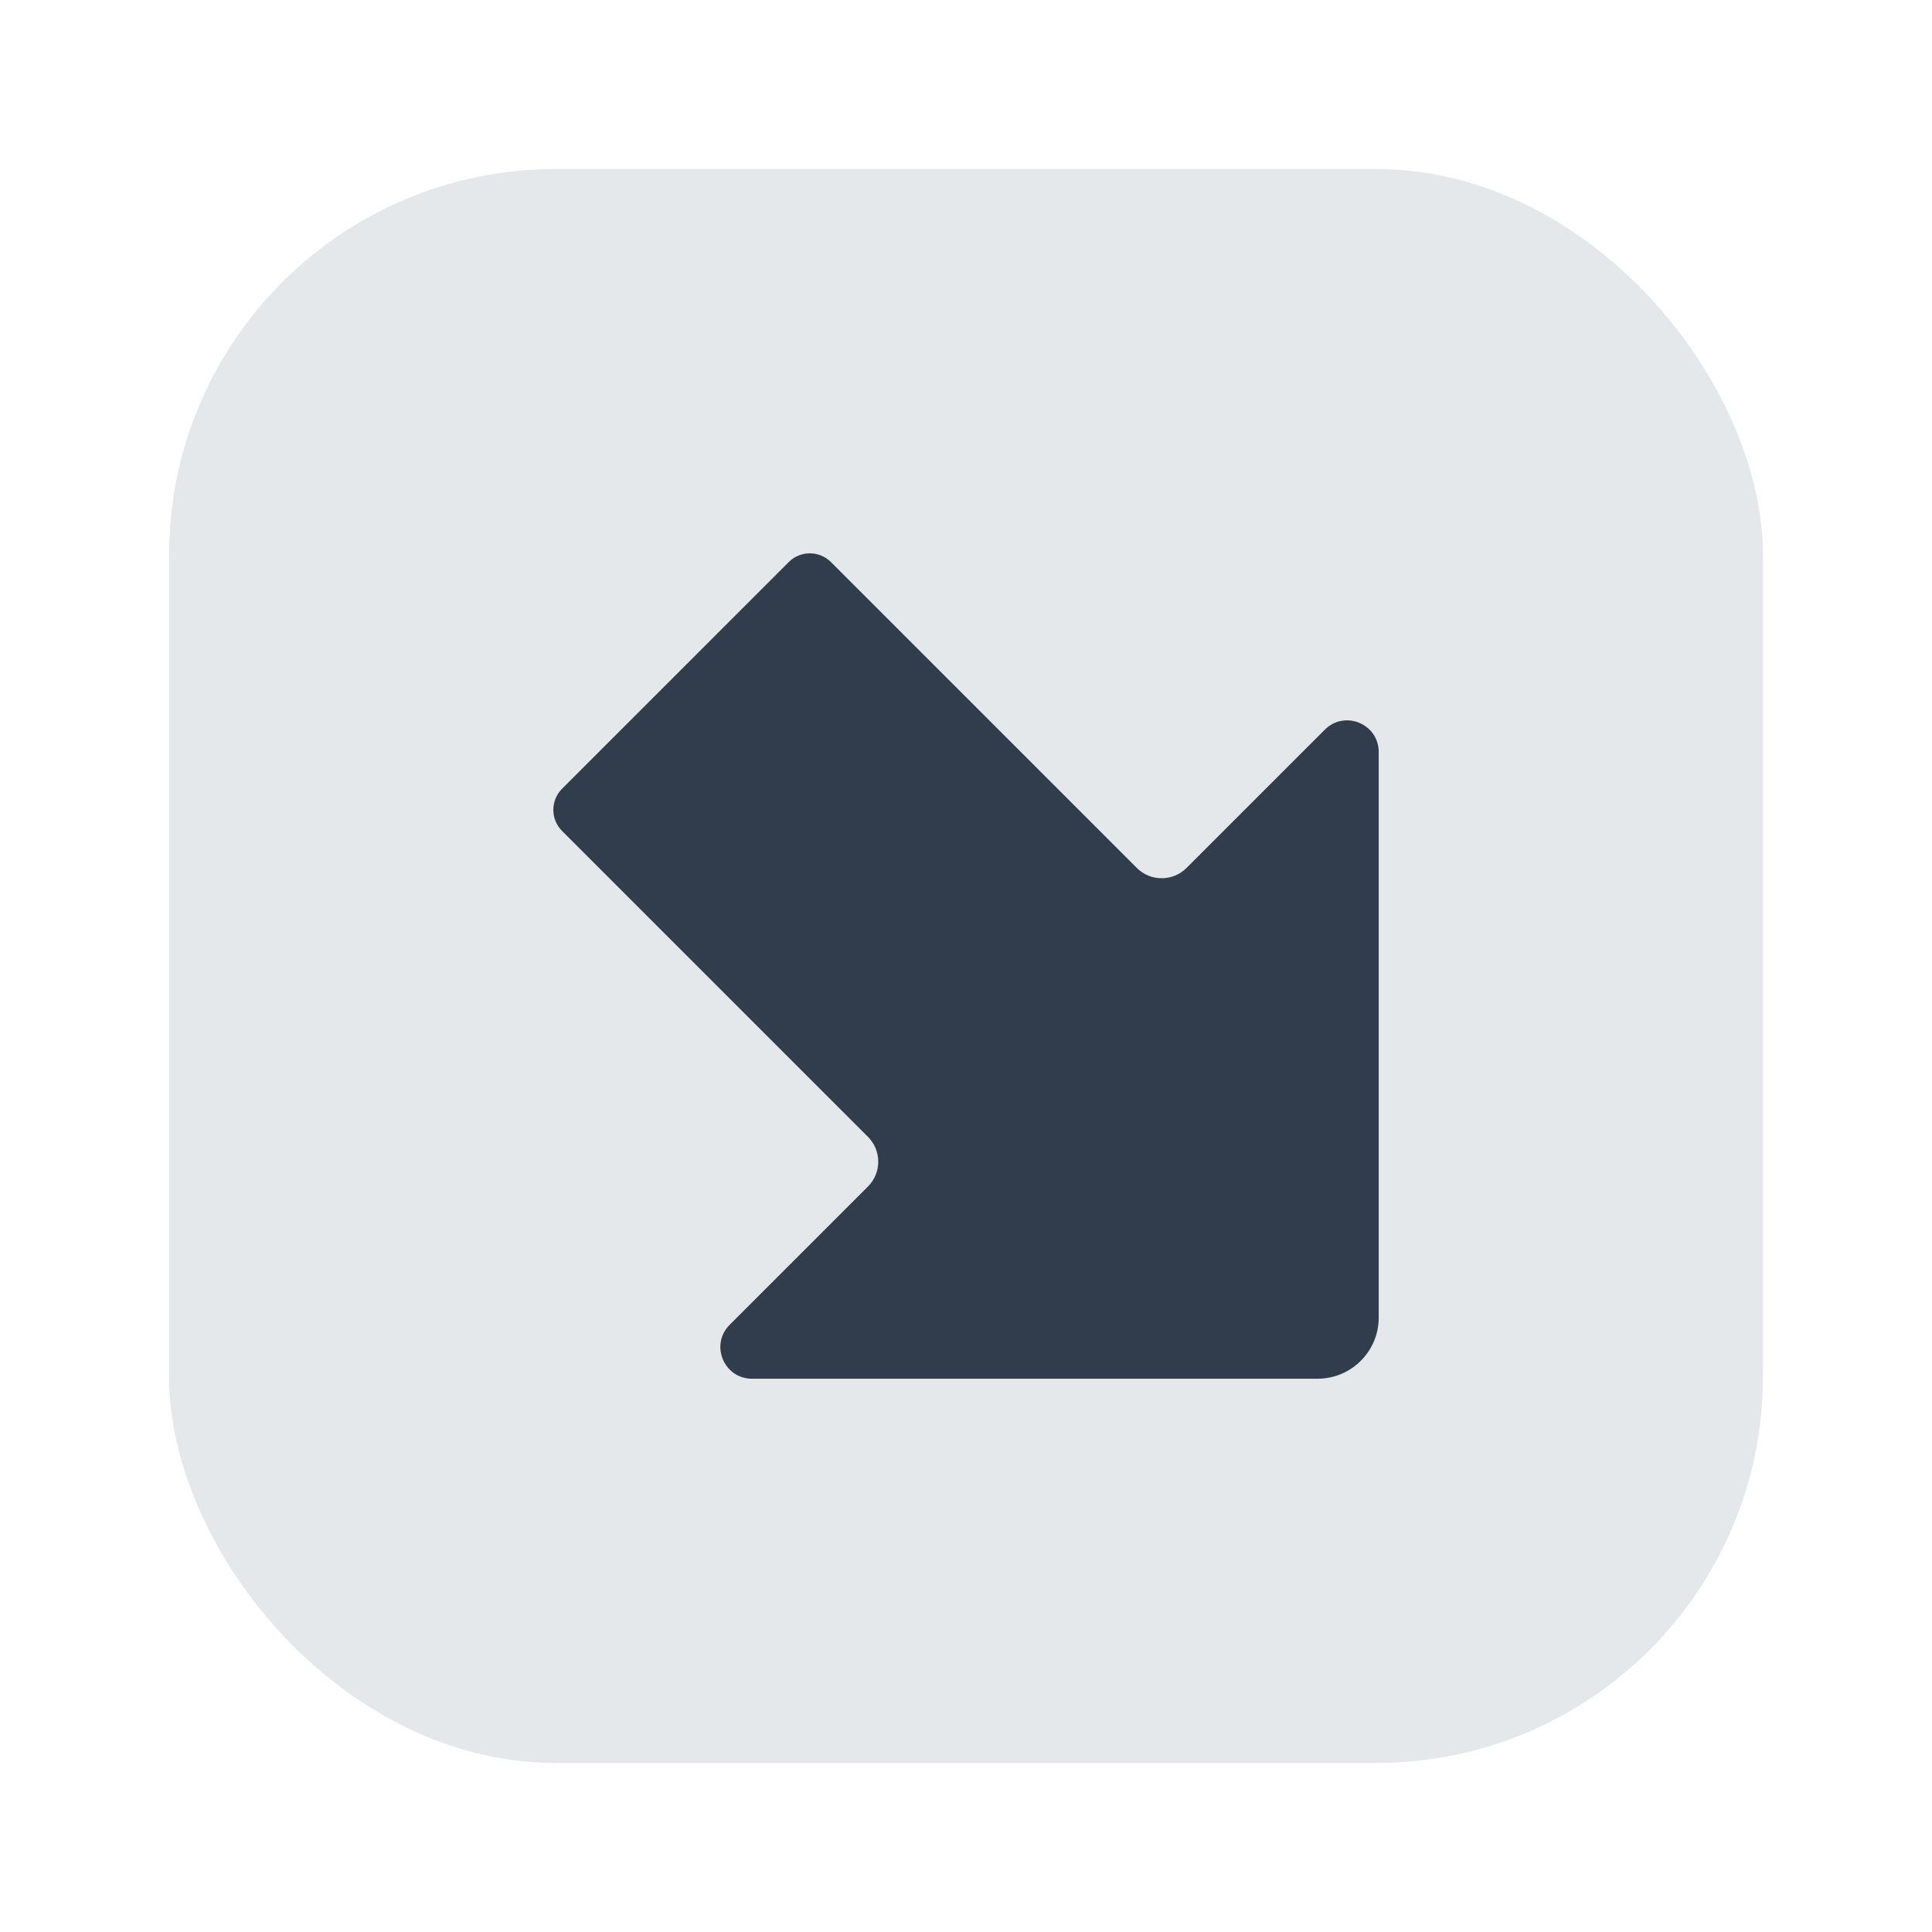 <?xml version="1.0" encoding="UTF-8"?><svg id="a" xmlns="http://www.w3.org/2000/svg" viewBox="0 0 40 40"><rect x="0" y="0" width="40" height="40" transform="translate(40 40) rotate(-180)" fill="none"/><rect x="3.5" y="3.5" width="33" height="33" rx="8" ry="8" fill="#e5e8eb"/><path d="M28.545,15.569v11.709c0,.7-.567,1.267-1.267,1.267H15.569c-.582,0-.874-.704-.462-1.116l2.863-2.863c.284-.284,.284-.745,0-1.029l-6.333-6.333c-.241-.241-.241-.632,0-.874l4.693-4.693c.241-.241,.632-.241,.874,0l6.333,6.333c.284,.284,.745,.284,1.029,0l2.863-2.863c.412-.412,1.116-.12,1.116,.462Z" fill="#313d4c"/></svg>